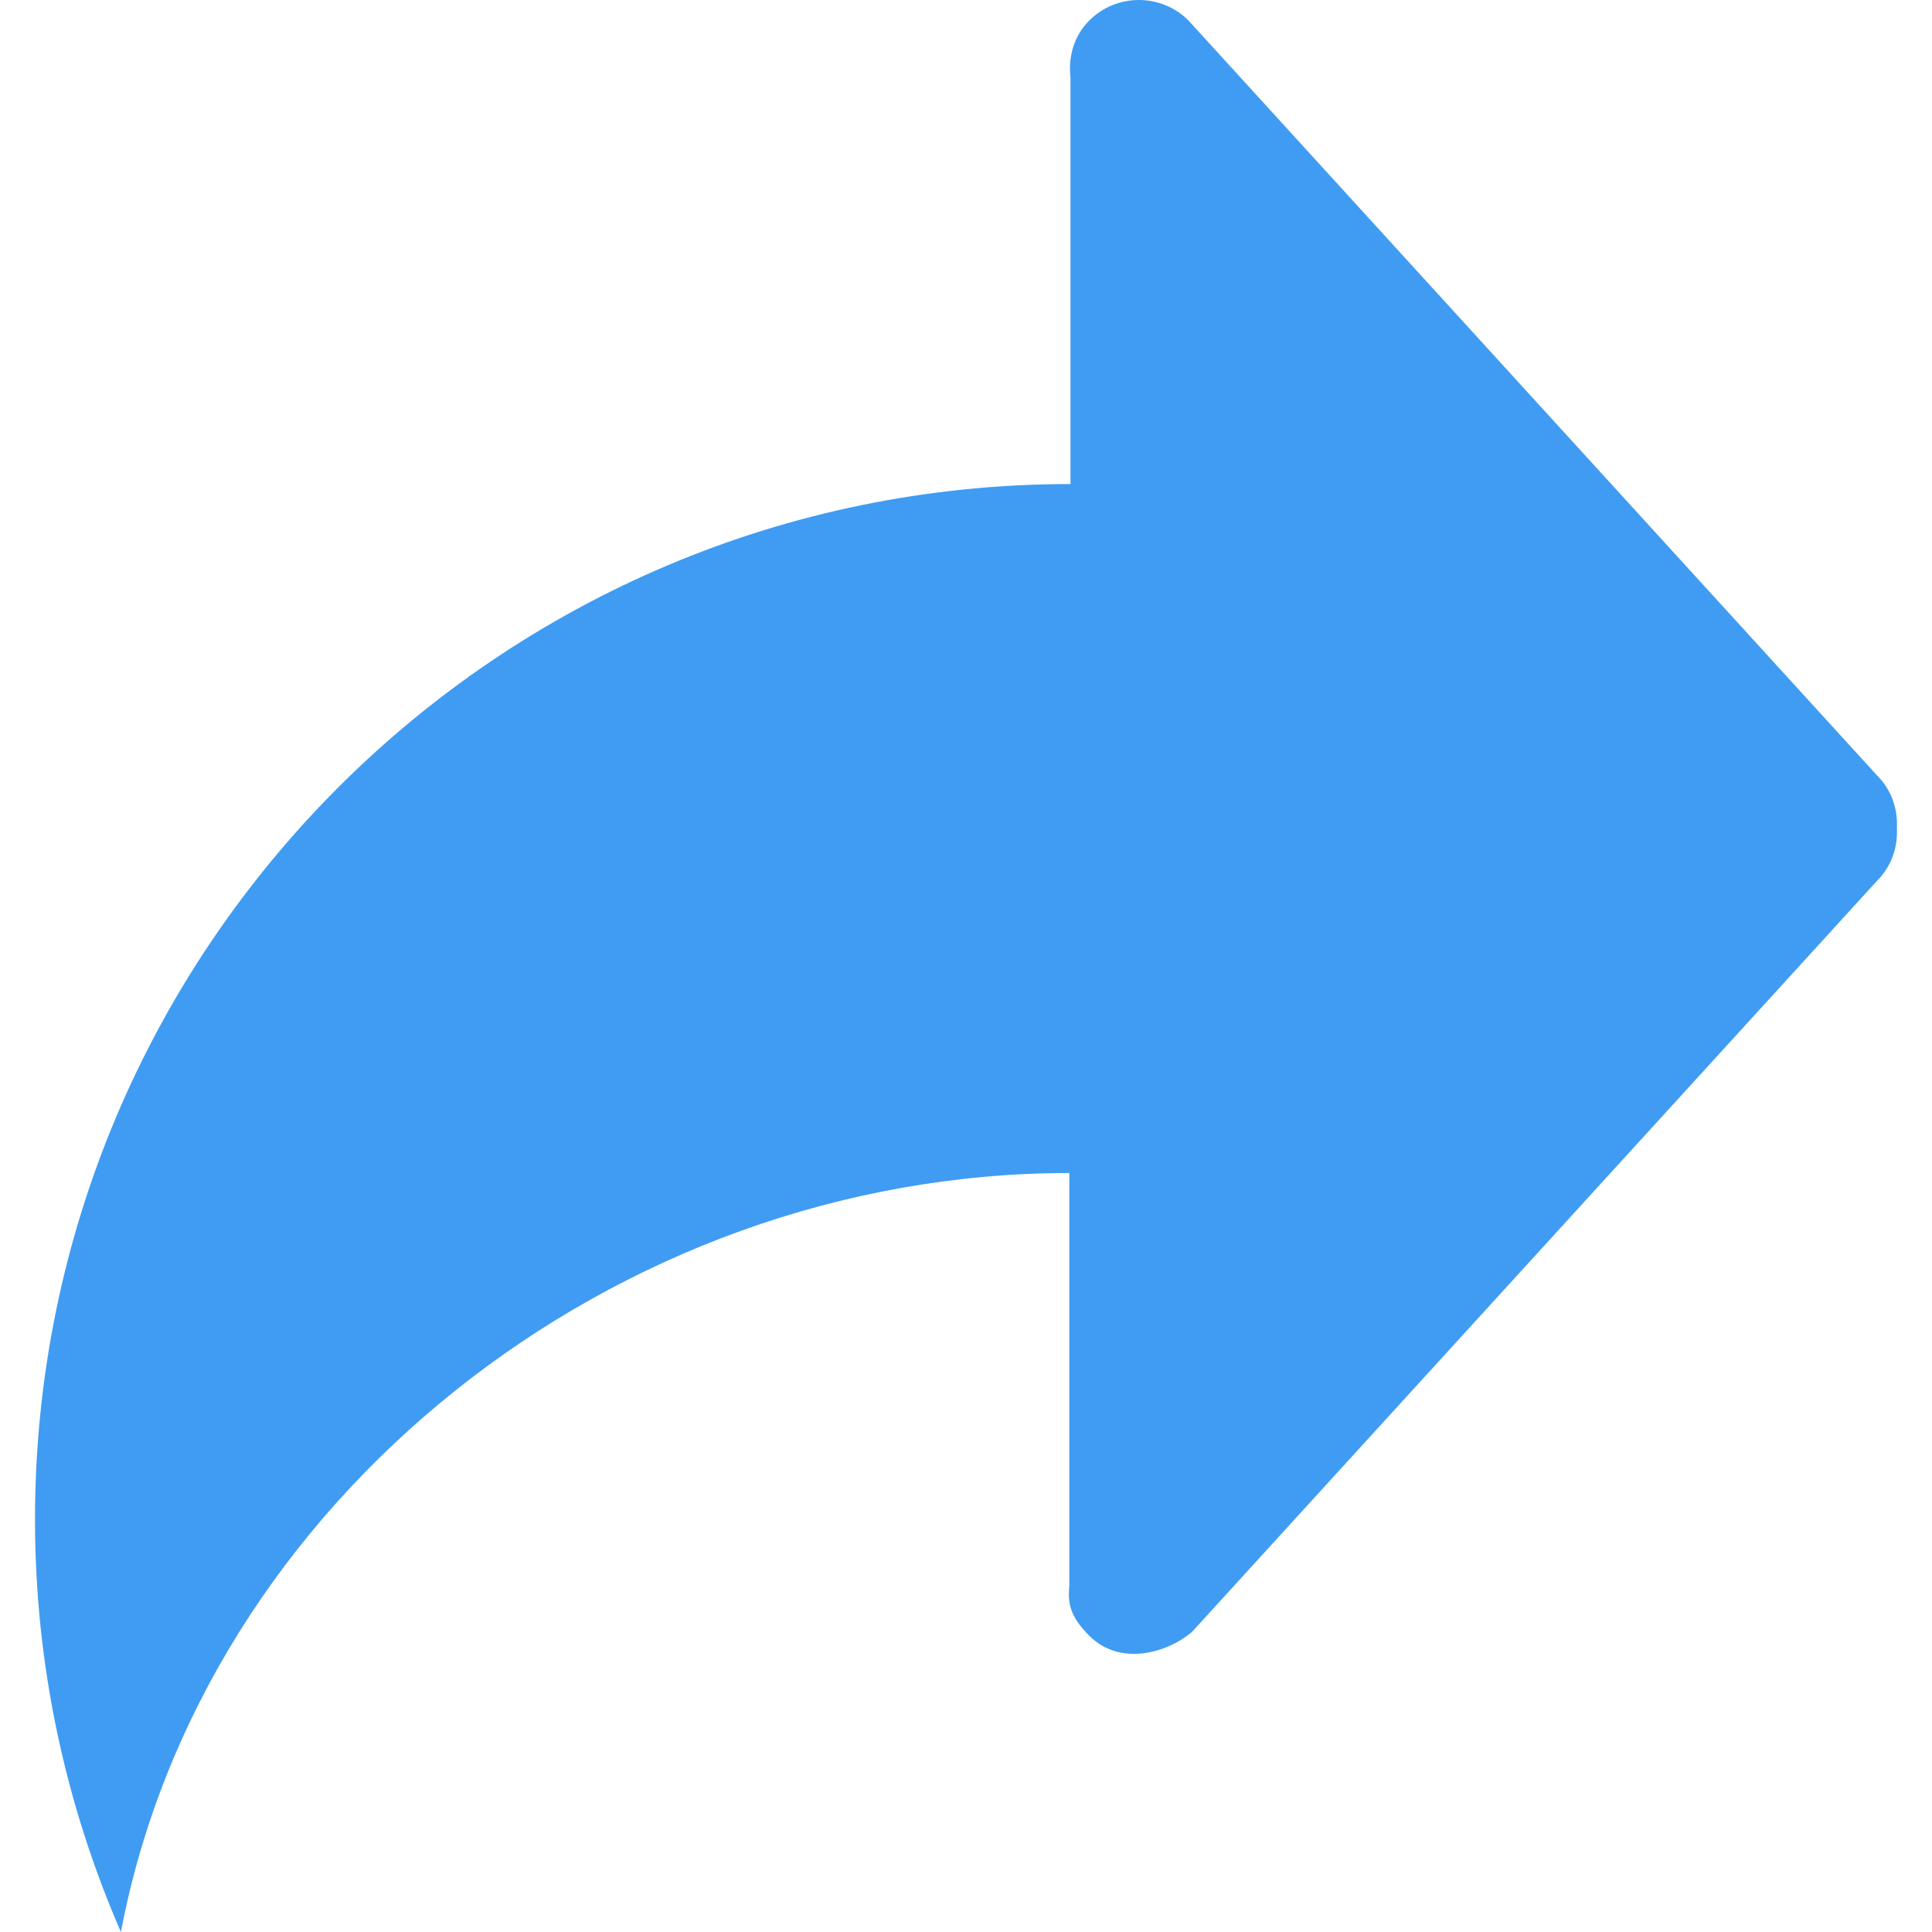 <svg xmlns="http://www.w3.org/2000/svg" xmlns:svgjs="http://svgjs.com/svgjs" xmlns:xlink="http://www.w3.org/1999/xlink" width="288" height="288"><svg xmlns="http://www.w3.org/2000/svg" width="288" height="288" enable-background="new 0 0 634.998 634.998" viewBox="0 0 634.998 634.998"><path fill="#3f9cf2" d="M616.956,254.889L390.572,6.68c-8.975-8.907-23.524-8.907-32.499,0c-5.167,5.122-7.003,12.057-6.232,18.743v133.668
				c-187.947,0-340.335,152.366-340.335,340.335c0,48.205,10.153,94.008,28.238,135.572
				c26.856-141.781,162.133-249.455,311.711-249.455c0,13.395,0,135.98,0,135.98c-0.771,6.686,1.474,11.014,6.618,16.158
				c9.927,9.926,25.338,5.824,33.745-1.359l225.138-246.849c4.782-4.759,6.821-11.06,6.505-17.292
				C623.777,265.949,621.738,259.648,616.956,254.889z" class="color000 svgShape"/></svg></svg>